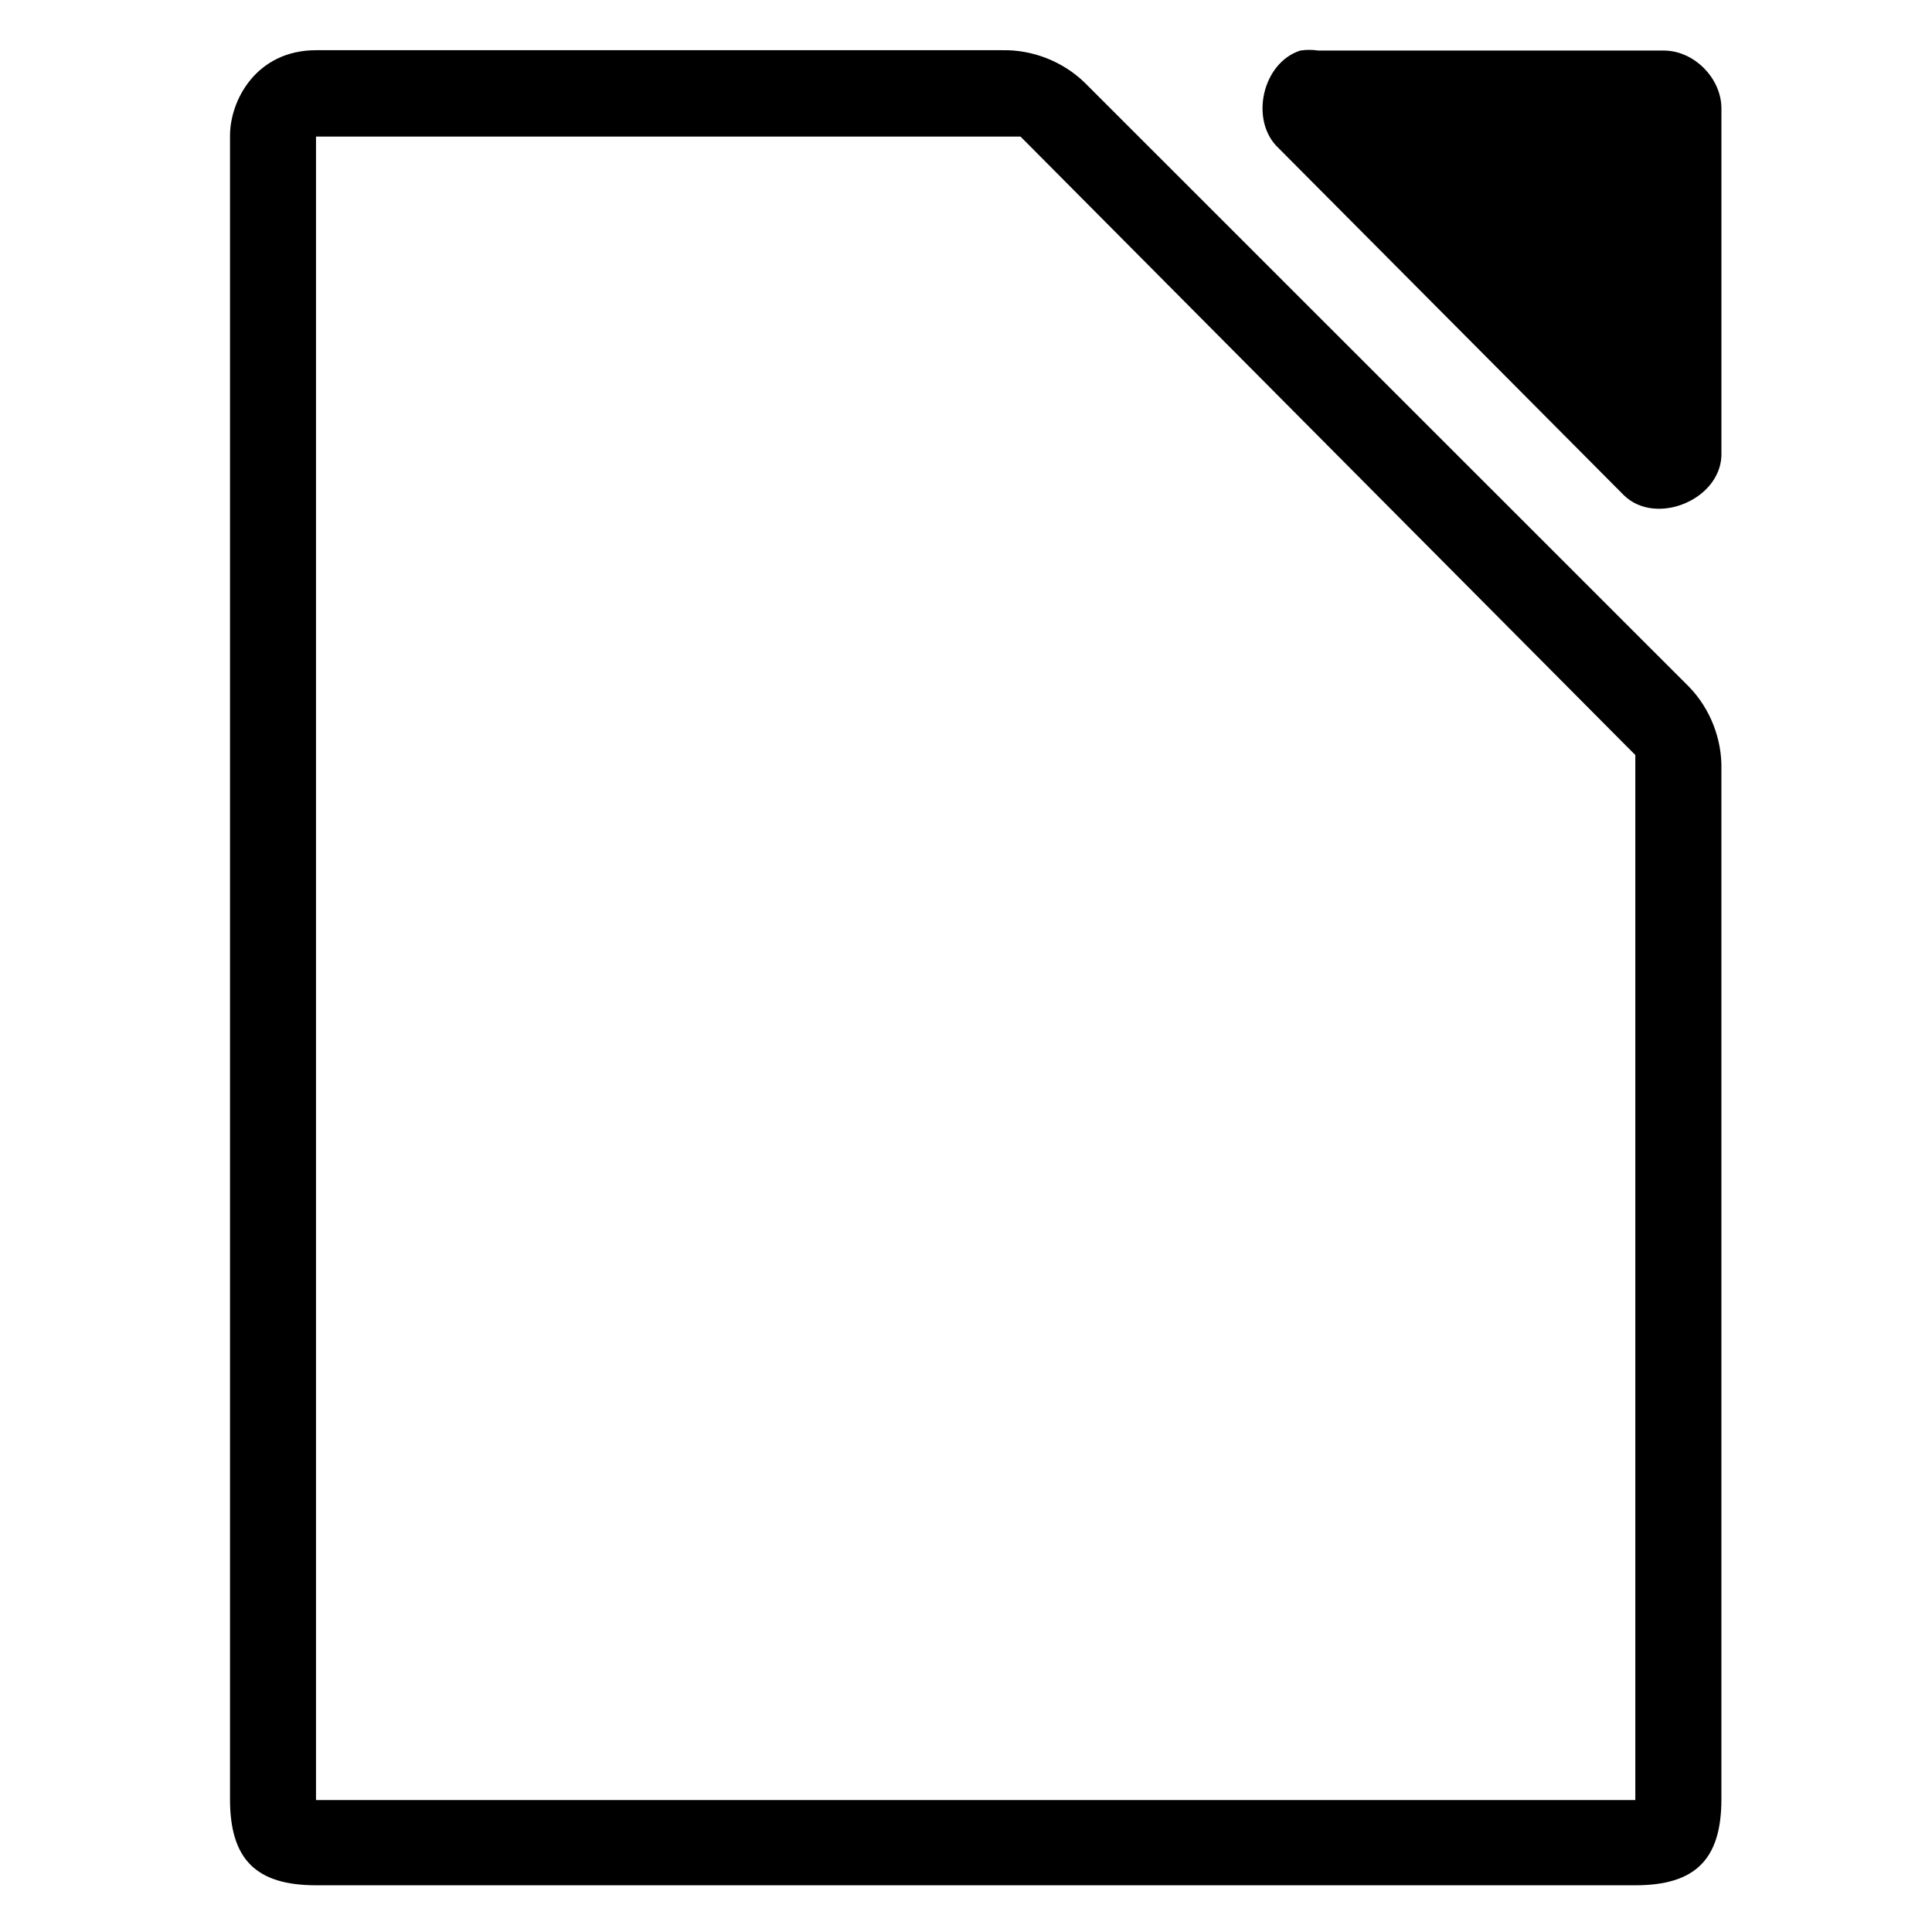 <?xml version="1.0" encoding="utf-8"?>
<!-- Generator: Adobe Illustrator 15.1.0, SVG Export Plug-In . SVG Version: 6.00 Build 0)  -->
<!DOCTYPE svg PUBLIC "-//W3C//DTD SVG 1.1//EN" "http://www.w3.org/Graphics/SVG/1.1/DTD/svg11.dtd">
<svg version="1.1" id="Layer_3" xmlns="http://www.w3.org/2000/svg" xmlns:xlink="http://www.w3.org/1999/xlink" x="0px" y="0px"
	 width="283.465px" height="283.465px" viewBox="0 0 283.465 283.465" enable-background="new 0 0 283.465 283.465"
	 xml:space="preserve">
<g>
	<path d="M159.118,12.098c-3.195-3.091-7.653-4.836-12.098-4.732H46.372c-8.735,0-12.661,7.331-12.624,12.62V263.99
		c0.003,8.81,3.812,12.619,12.624,12.619h193.57c8.813,0,12.621-3.81,12.624-12.619V112.877c0.099-4.443-1.643-8.901-4.736-12.095
		L159.118,12.098z M239.937,264.108H46.366V20.038h103.36l1.052,1.051l87.844,88.371l1.314,1.315V264.108z"/>
	<path d="M244.119,7.419h-50.698c-0.874-0.135-1.769-0.135-2.64,0c-5.604,1.793-7.489,10.323-3.17,14.333l50.698,50.963
		c4.683,4.464,14.013,0.645,14.259-5.839V15.913C252.568,11.467,248.543,7.42,244.119,7.419z"/>
</g>
</svg>
